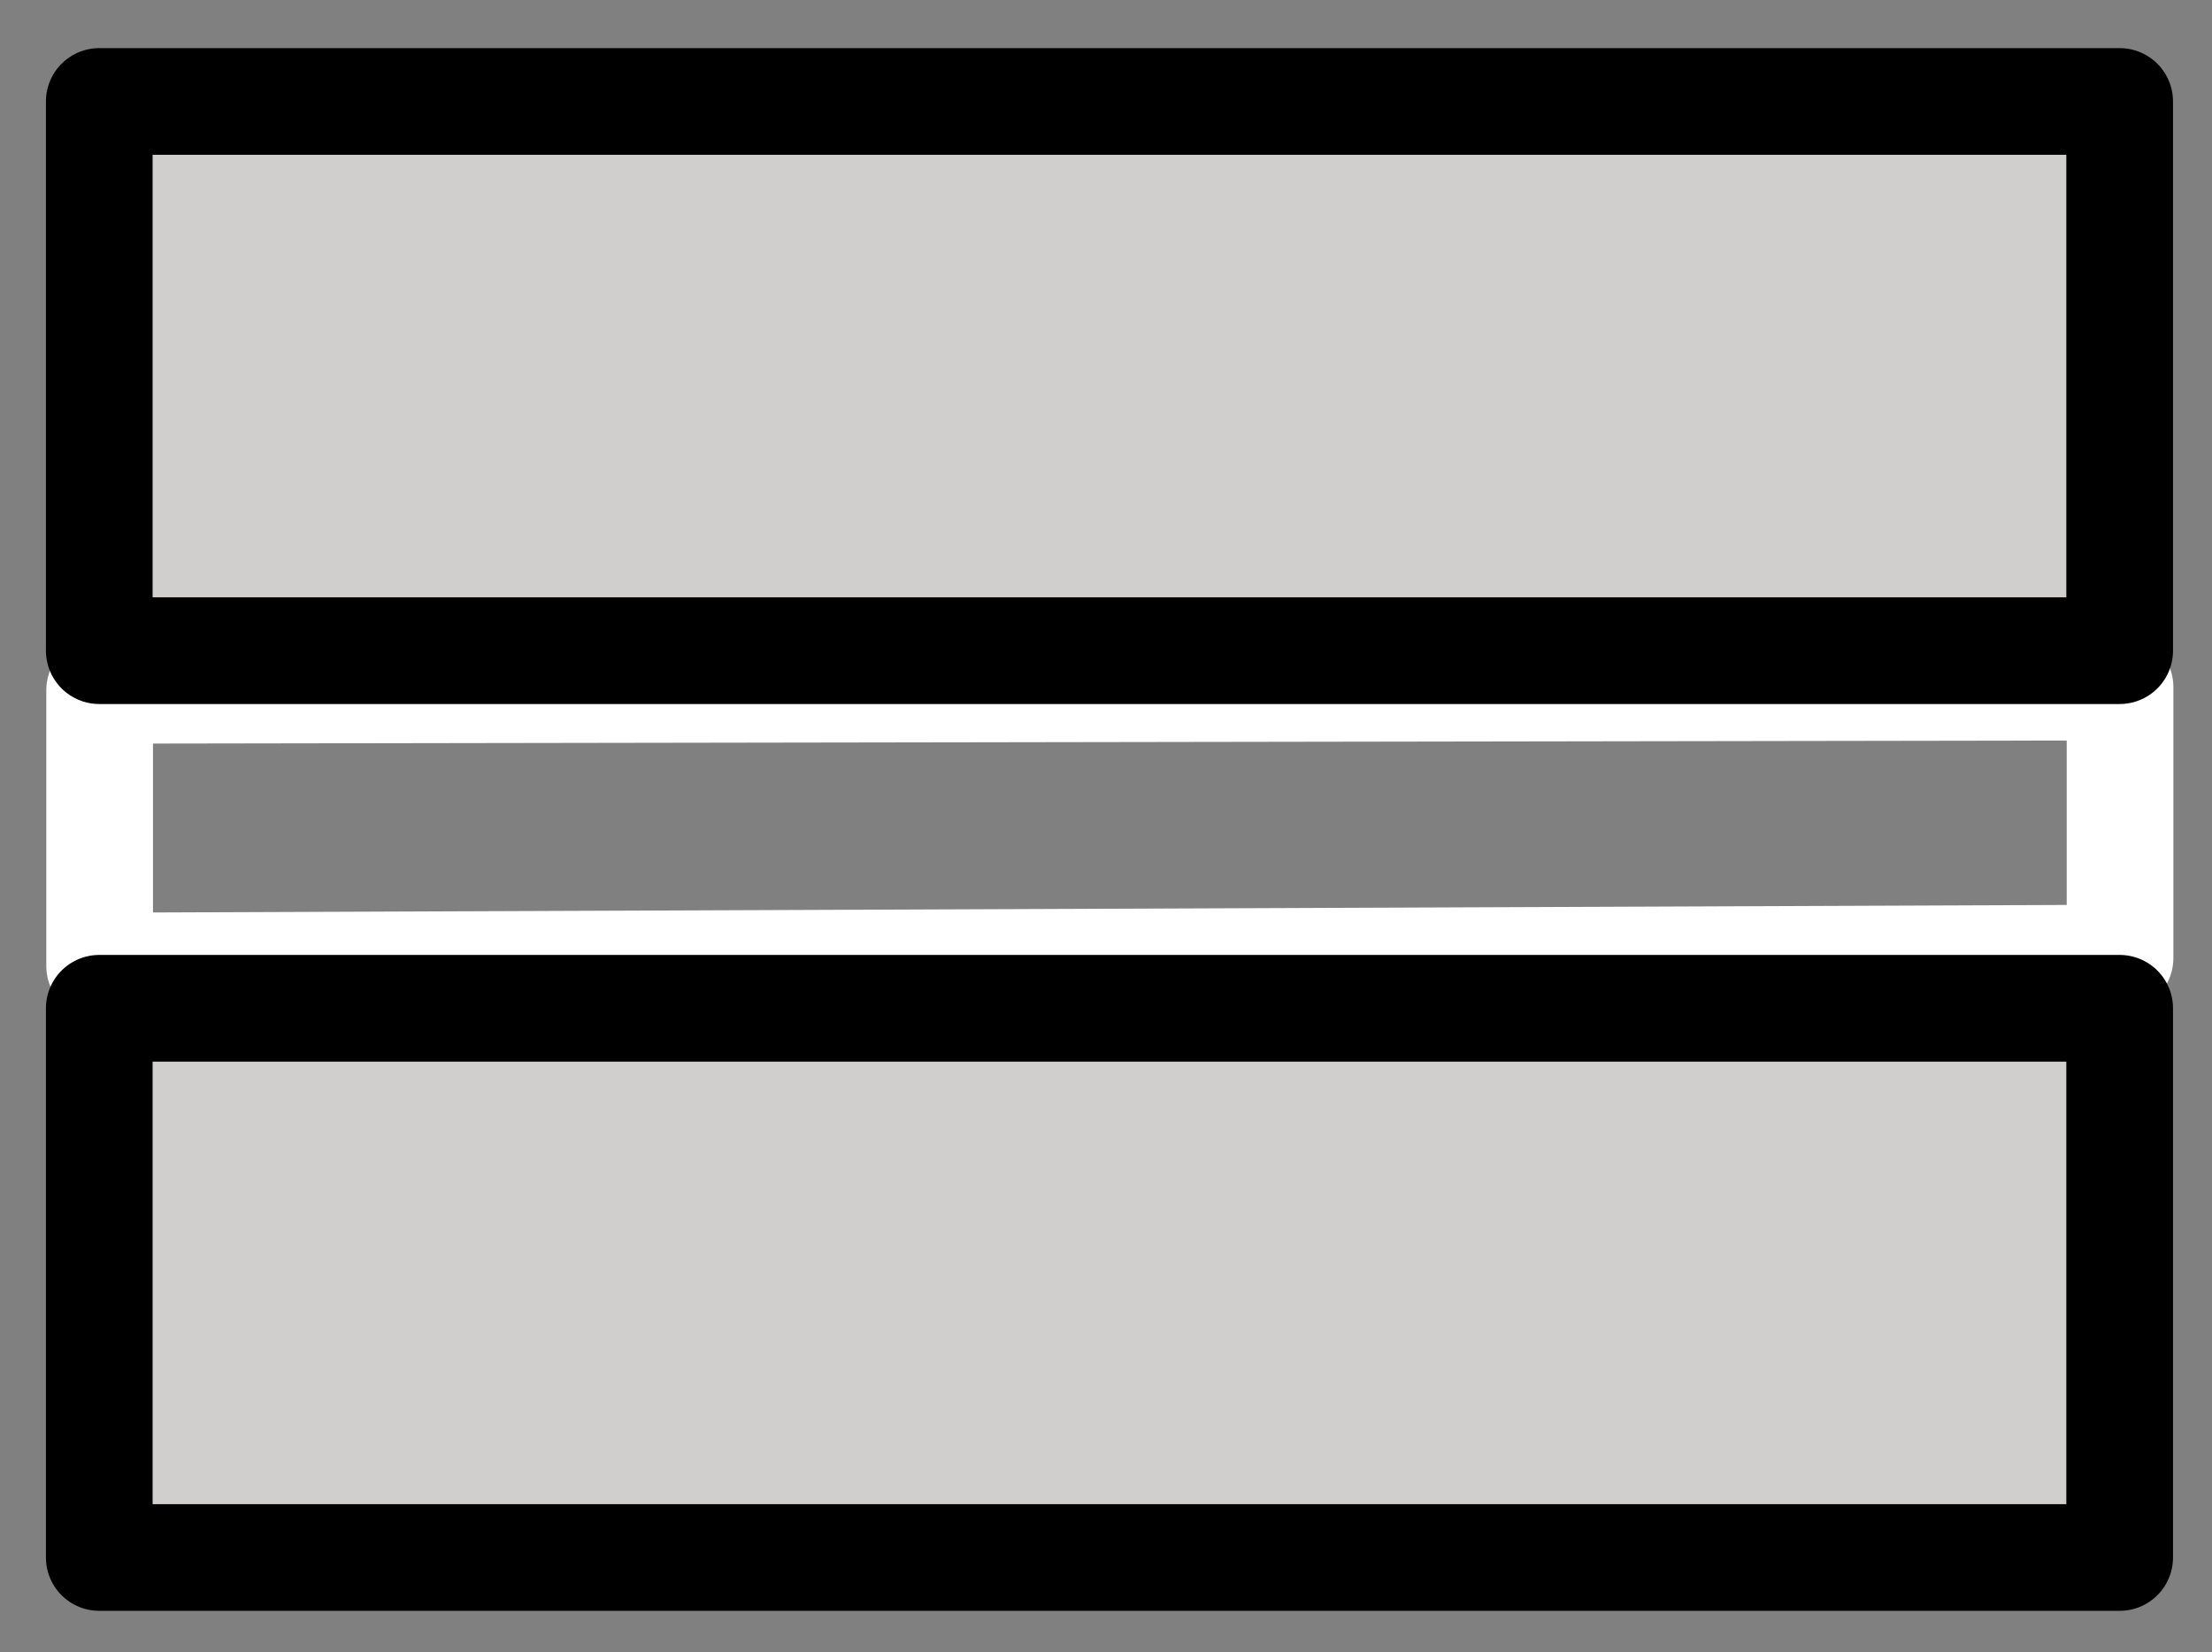 <svg xmlns="http://www.w3.org/2000/svg" role="img" viewBox="15.20 20.45 41.47 30.97"><rect x="15.20" y="20.45" width="41.47" height="30.97" fill="#808080" stroke="none"/><title>1F7F0.svg</title><path fill="none" stroke="#fff" stroke-linecap="round" stroke-linejoin="round" stroke-width="2" d="M17.068 33.391l37.878-.06v5.08l-37.878.149v-5.169z"/><path fill="#d0cfce" d="M54.939 32.334H17.061v-9.905h37.871"/><path fill="#d0cfce" d="M54.939 49.406H17.061v-9.905h37.871"/><g><path fill="none" stroke="#000" stroke-linecap="round" stroke-linejoin="round" stroke-width="2" d="M17.061 22.352h37.878v10.296H17.061z"/><path fill="none" stroke="#000" stroke-linecap="round" stroke-linejoin="round" stroke-width="2" d="M17.061 39.352h37.878v10.296H17.061z"/></g></svg>